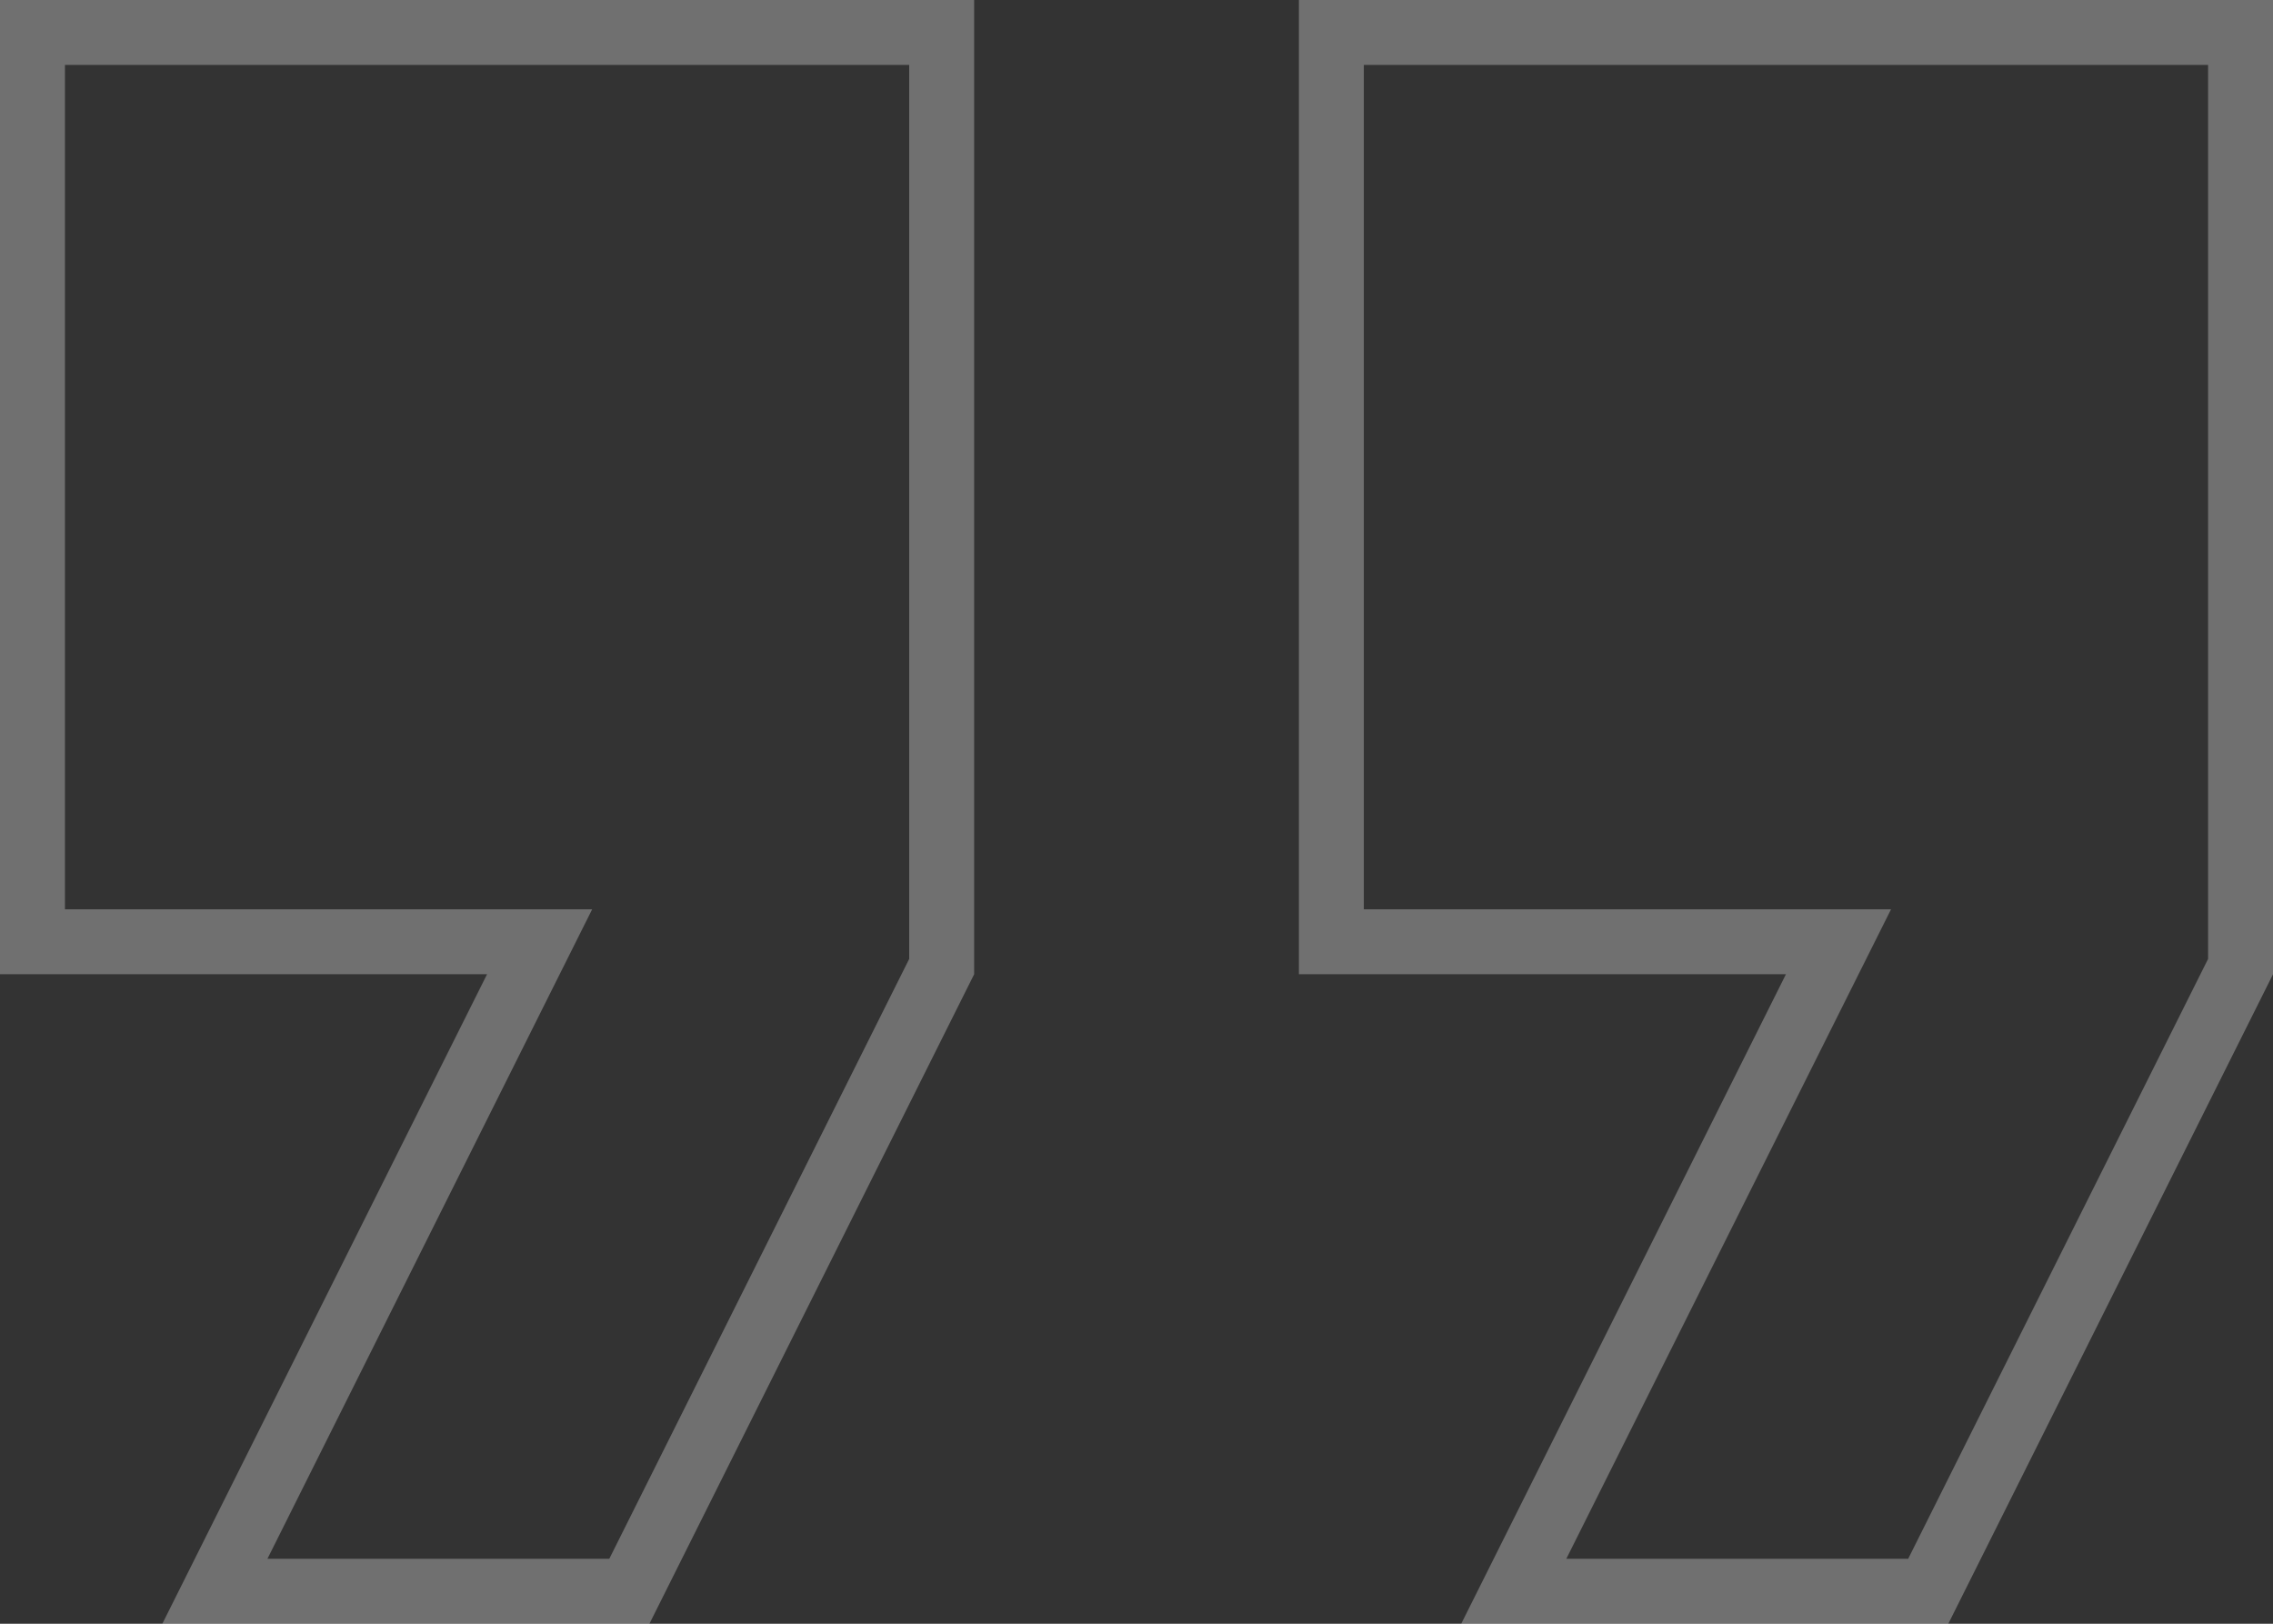 <svg width="70" height="50" viewBox="0 0 70 50" fill="none" xmlns="http://www.w3.org/2000/svg">
<rect x="0" y="0" width="70" height="50" fill="#333333" stroke="none"/>
<path d="M15 29H1V1H29V29.764L19.382 49H6.618L15.894 30.447L16.618 29H15Z" stroke="white" stroke-opacity="0.3" stroke-width="2"/>
<path d="M55.001 29H41.001V1H69.001V29.764L59.383 49H46.619L55.895 30.447L56.619 29H55.001Z" stroke="white" stroke-opacity="0.3" stroke-width="2"/>
</svg>
